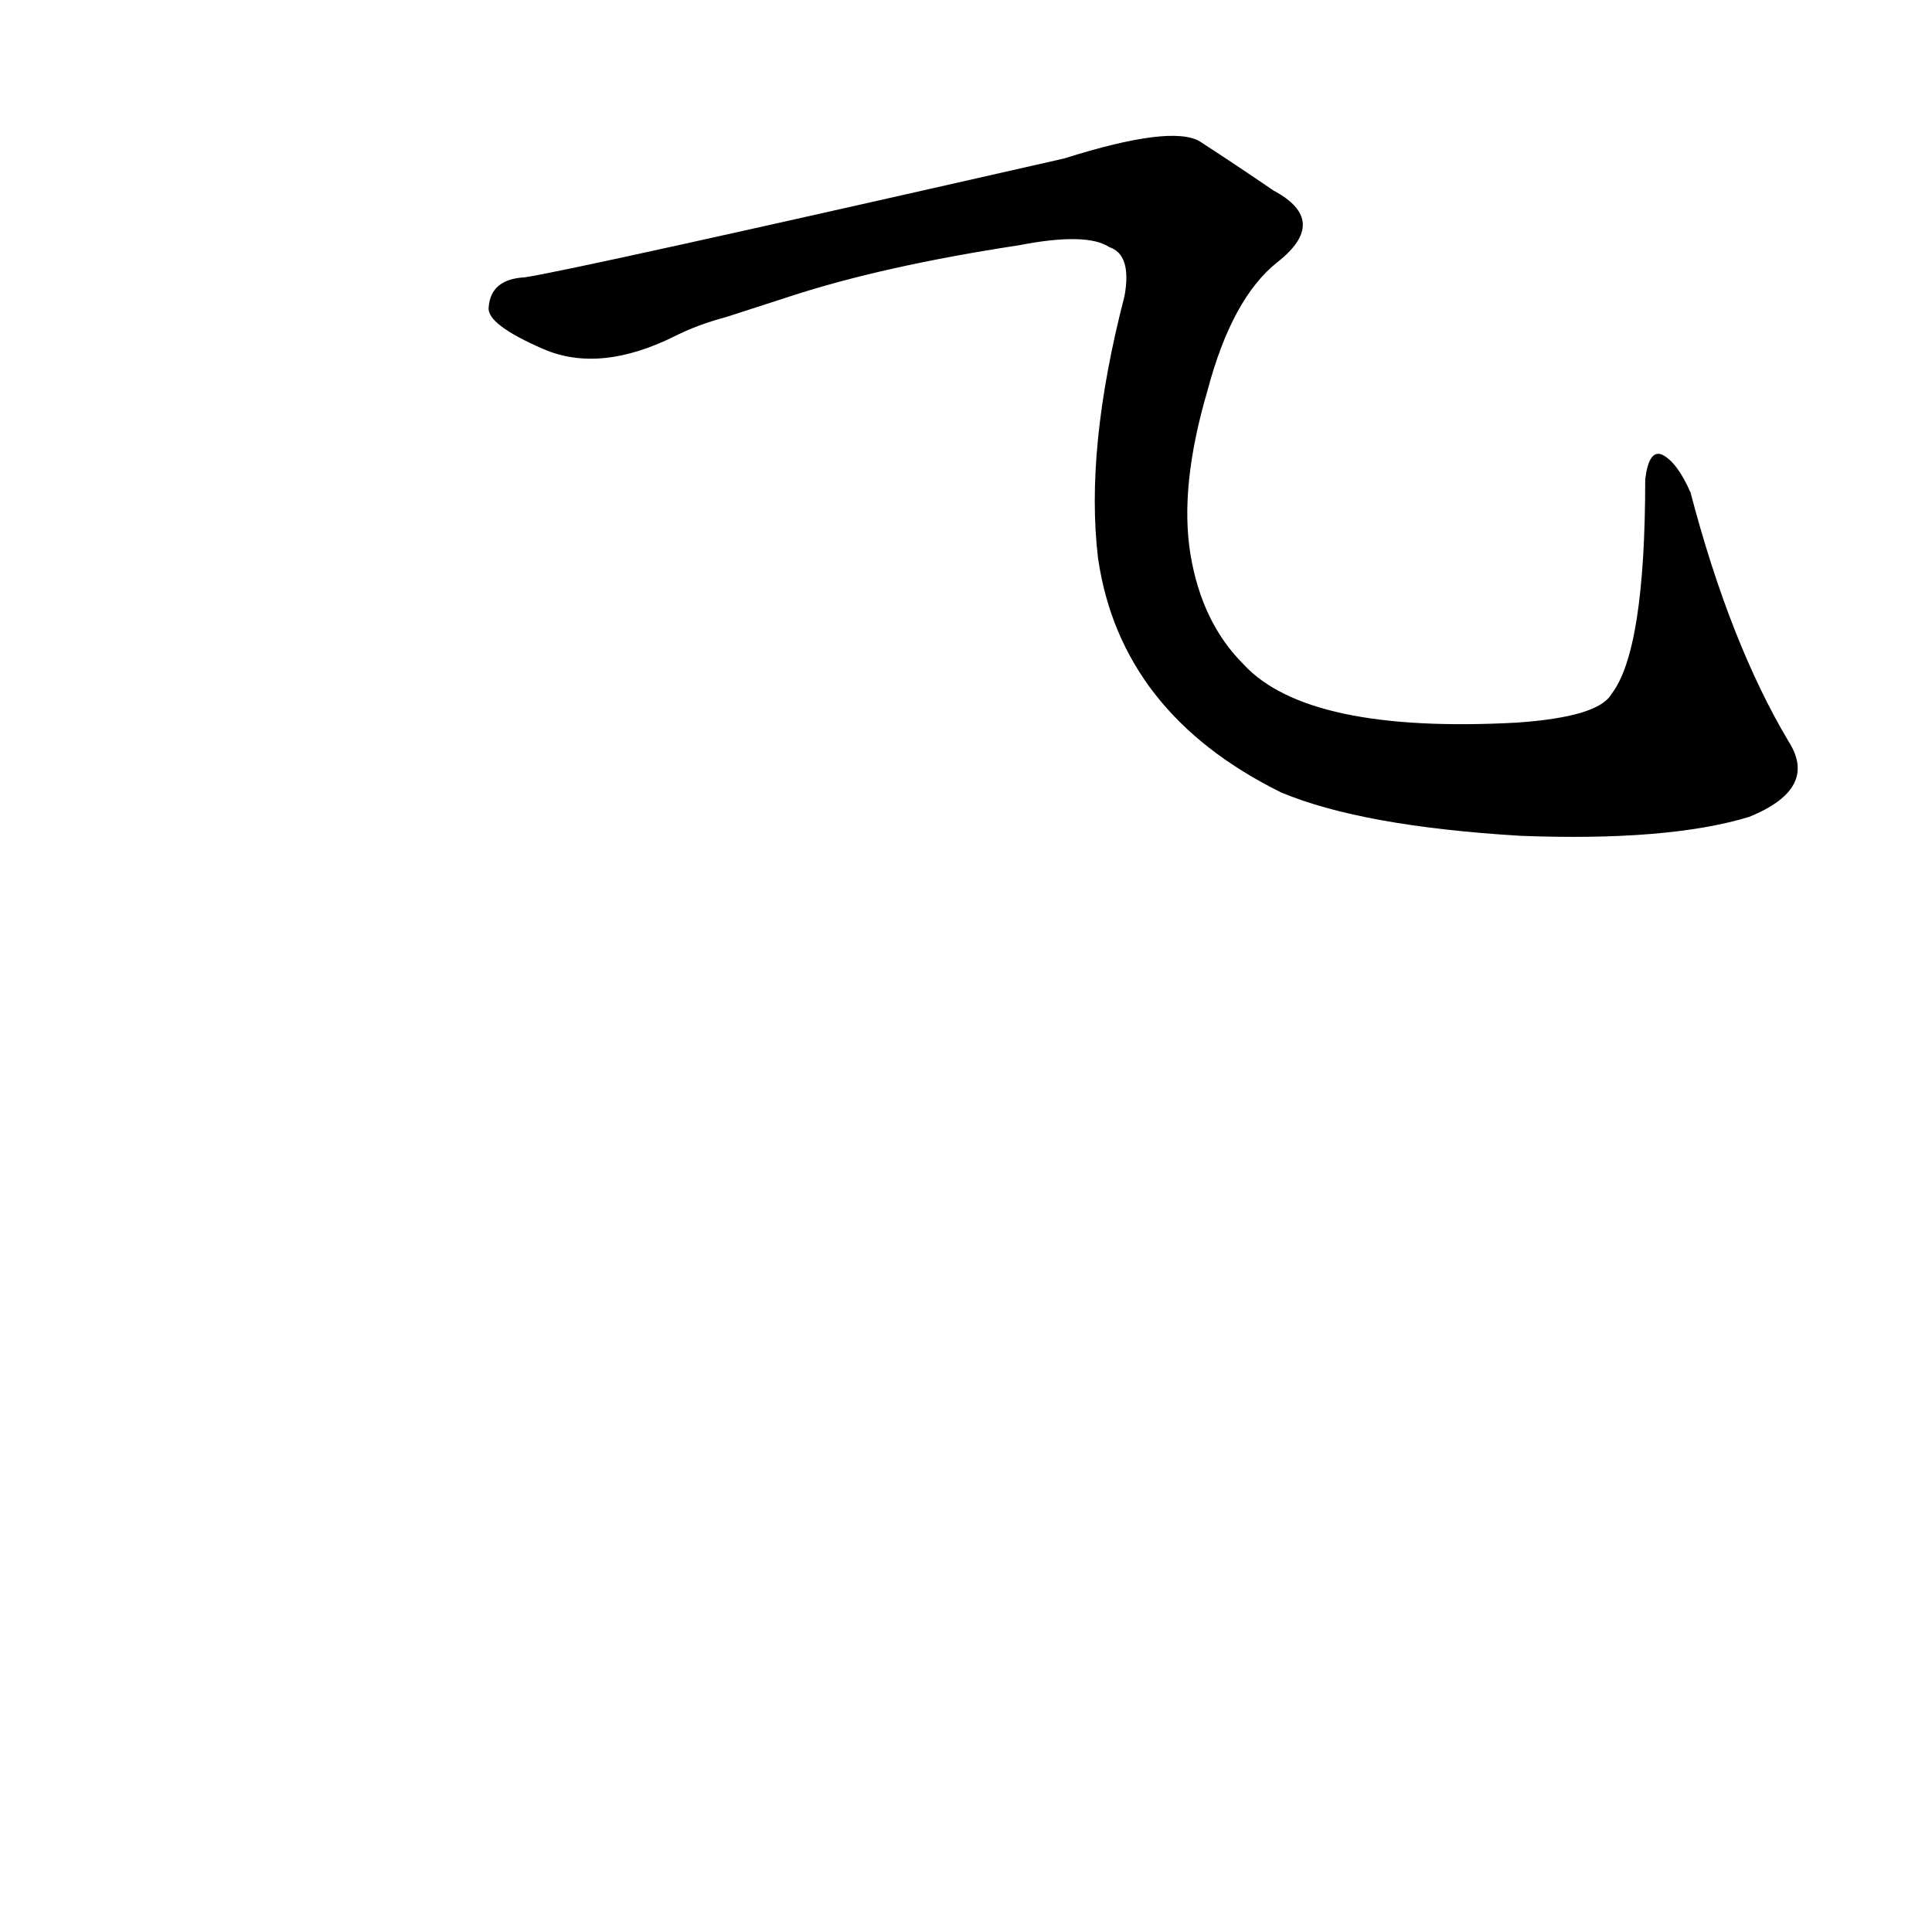 <?xml version='1.0' encoding='utf-8'?>
<svg xmlns="http://www.w3.org/2000/svg" version="1.1" viewBox="0 0 1024 1024"><g transform="scale(1, -1) translate(0, -900)"><path d="M 419 743 Q 468 759 540 770 Q 576 777 588 769 Q 600 765 596 743 Q 575 662 582 604 Q 594 522 679 480 Q 722 462 806 457 Q 884 454 927 467 Q 964 482 948 507 Q 917 559 896 639 Q 889 655 881 659 Q 874 662 872 646 Q 872 555 854 532 Q 847 520 804 517 Q 693 511 659 548 Q 637 570 631 606 Q 625 642 640 693 Q 653 742 677 761 Q 705 783 675 799 Q 656 812 636 825 Q 621 834 564 816 Q 300 756 278 753 Q 260 752 259 737 Q 258 728 288 715 Q 318 702 358 722 Q 370 728 385 732 L 419 743 Z" fill="black" /></g></svg>